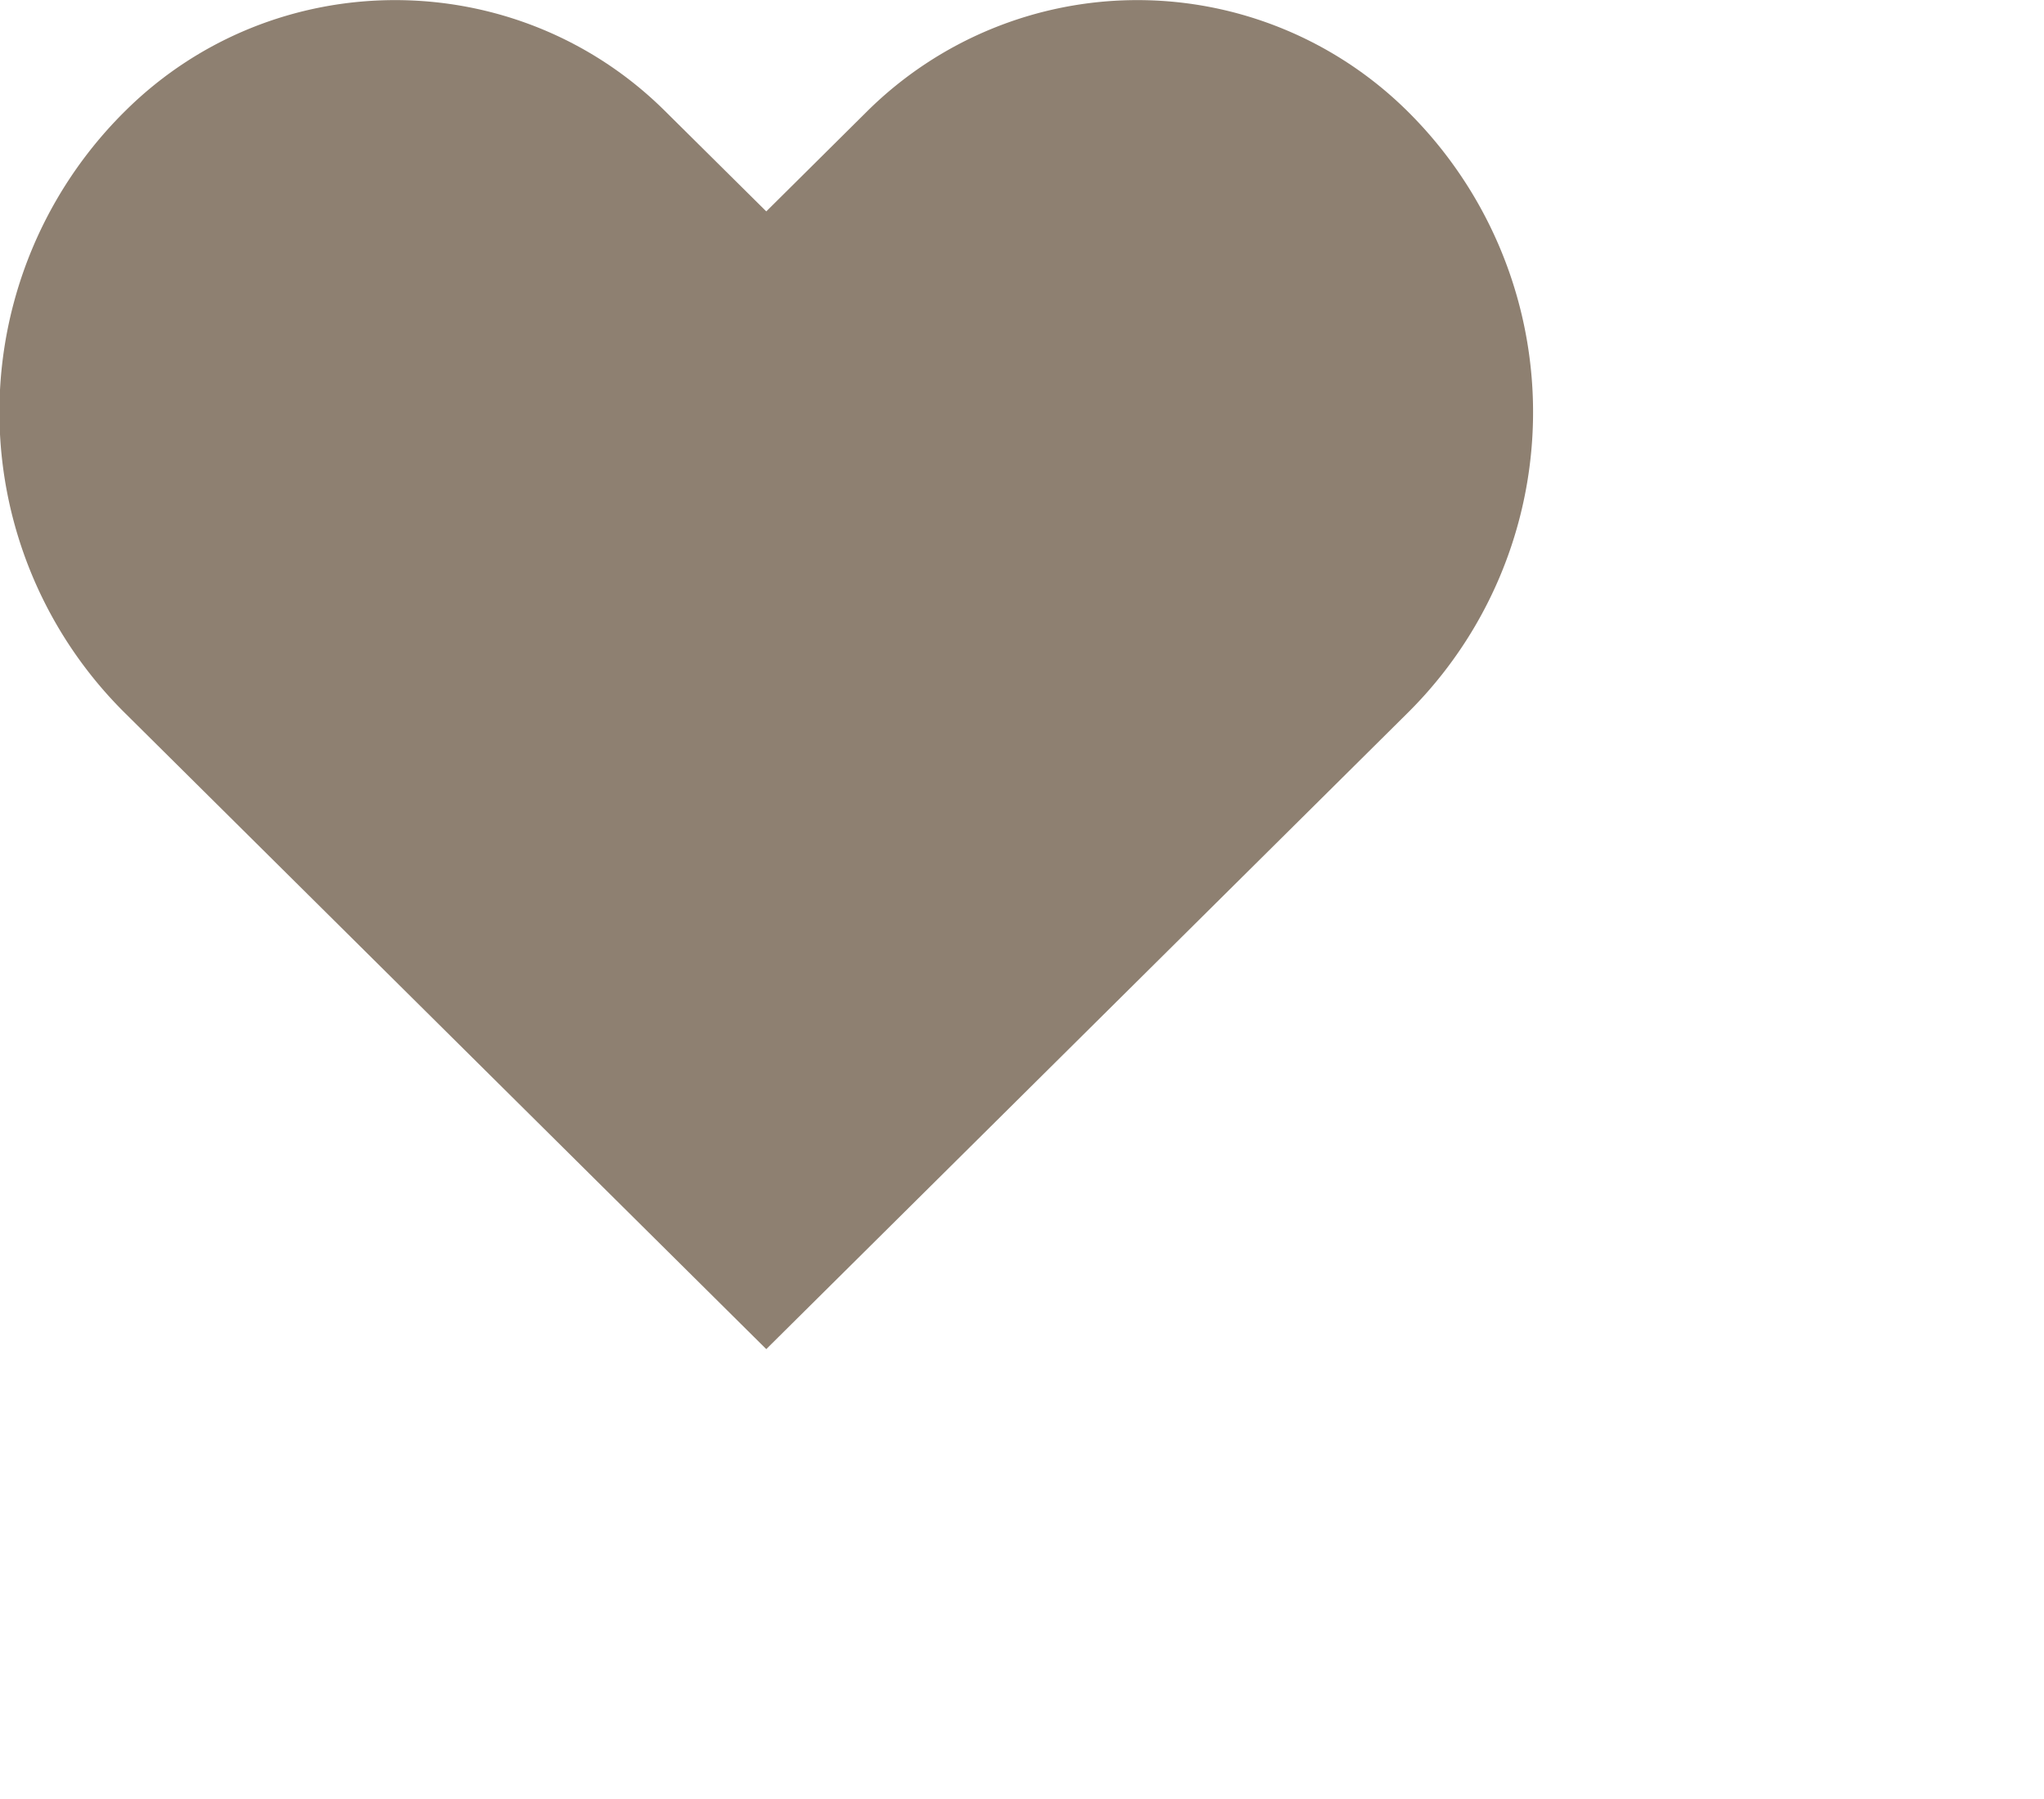 <svg xmlns="http://www.w3.org/2000/svg" width="33.335" height="29.329"><path fill-rule="evenodd" fill="#8E8071" d="M22.951 1.81a6.262 6.262 0 0 0-8.804 0l-1.65 1.637-1.652-1.637c-2.43-2.411-6.372-2.411-8.803 0a6.903 6.903 0 0 0 0 9.821l10.455 10.368 10.454-10.368a6.903 6.903 0 0 0 0-9.821z"/></svg>